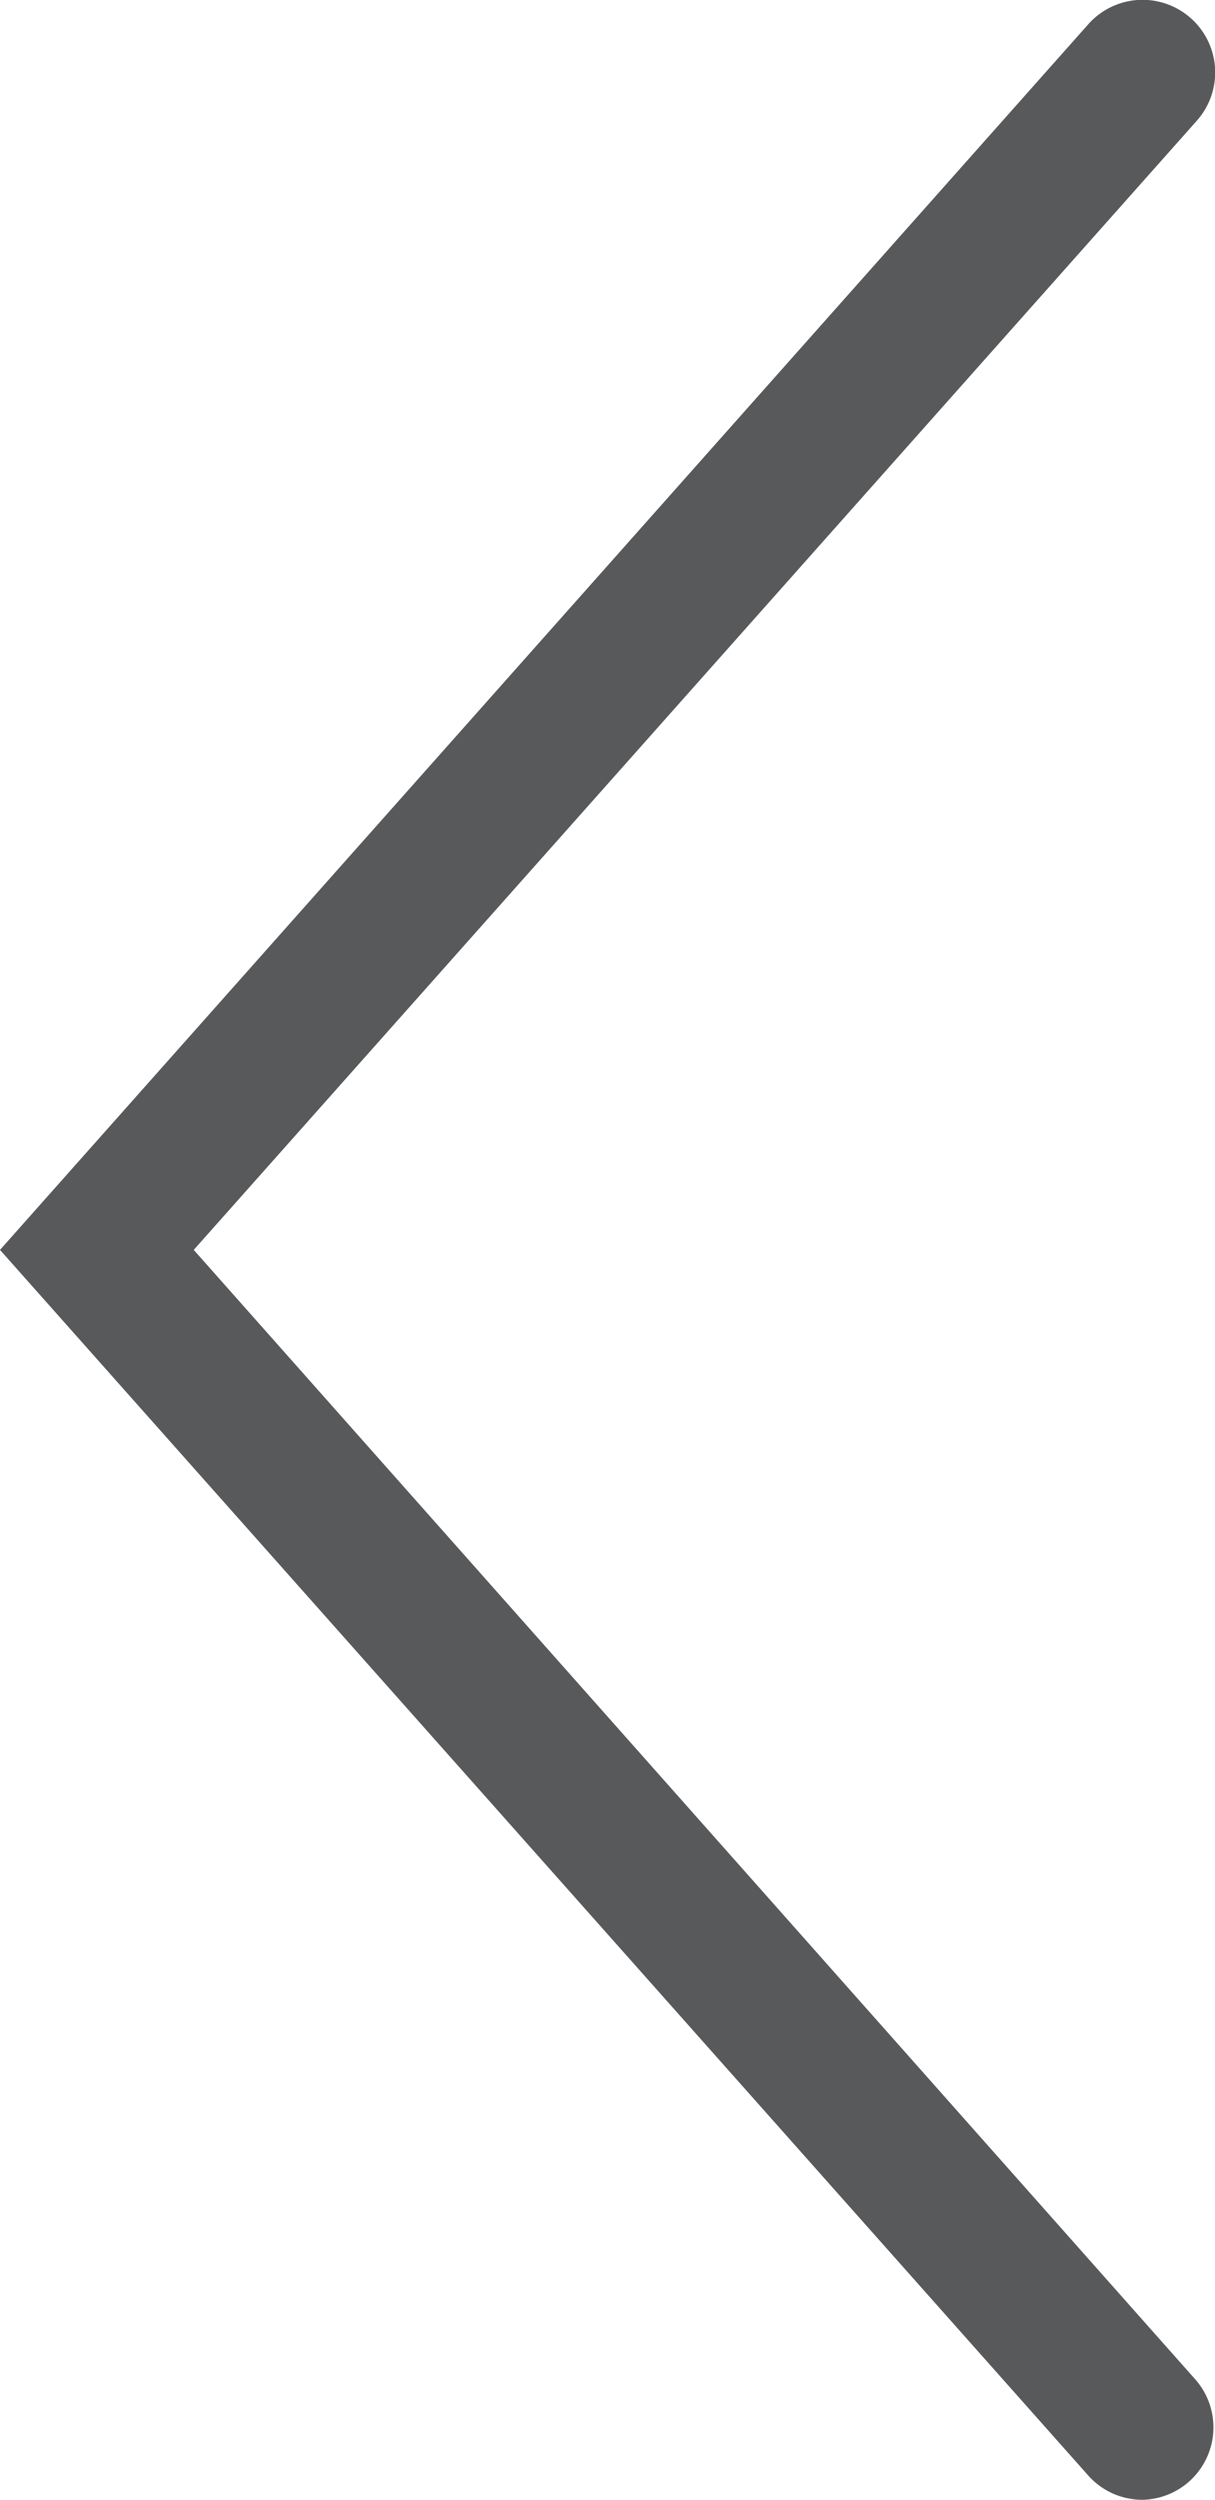 <svg xmlns="http://www.w3.org/2000/svg" viewBox="0 0 33.55 69"><defs><style>.cls-1{fill:#58595b;}</style></defs><title>prev-arrow</title><g id="Layer_2" data-name="Layer 2"><g id="Layer_2-2" data-name="Layer 2"><path class="cls-1" d="M31.55,69a2,2,0,0,1-1.5-.67L0,34.5,30.05.67a2,2,0,0,1,3,2.66L5.35,34.5,33,65.67A2,2,0,0,1,31.55,69Z"/></g></g></svg>